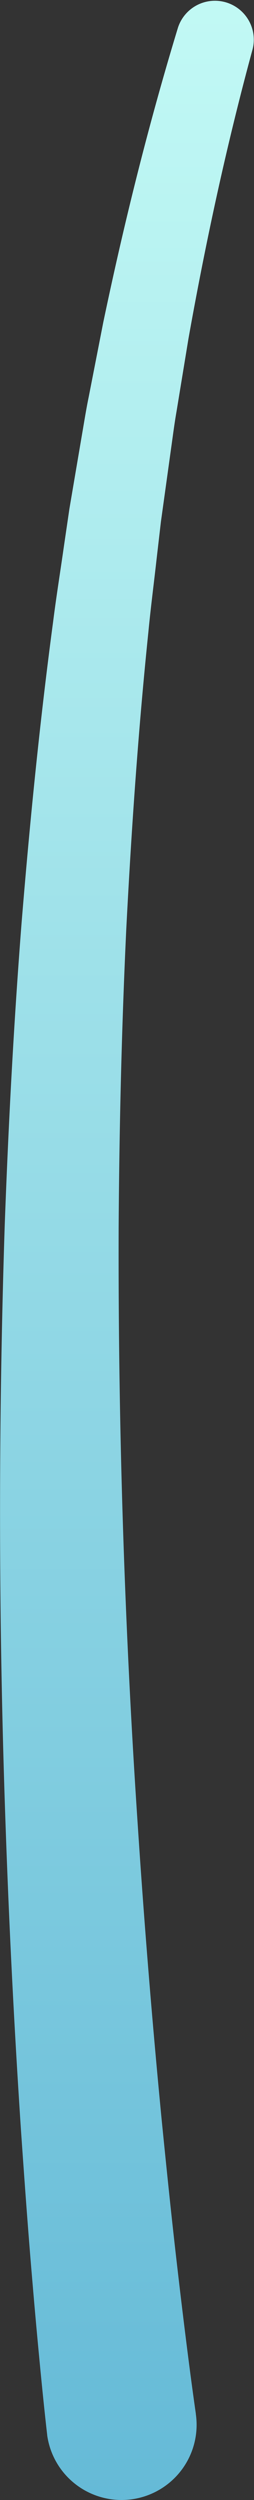 <svg xmlns="http://www.w3.org/2000/svg" xmlns:xlink="http://www.w3.org/1999/xlink" width="21.817" height="214.453" viewBox="0 0 21.817 214.453">
  <rect x="0" y="0" width="21.817" height="214.453" fill="#333333" stroke="none"/>
  <defs>
    <linearGradient id="a" x1="10.909" y1="214.453" x2="10.909" y2="-3.024" gradientUnits="userSpaceOnUse">
      <stop offset="0" stop-color="#65bad7"/>
      <stop offset="1" stop-color="#c3faf5"/>
    </linearGradient>
  </defs>
  <title>LightMushroom_3</title>
  <path d="M4.037,208.731c-.254-2.239-.465-4.363-.672-6.536s-.4-4.319-.581-6.477c-.371-4.315-.68-8.629-.979-12.943Q.946,169.833.49,156.88q-.927-25.906-.082-51.845c.319-8.641.775-17.278,1.449-25.906C2.563,70.5,3.419,61.887,4.567,53.3c.271-2.148.617-4.29.922-6.435l.472-3.215.544-3.208.545-3.206c.185-1.069.352-2.139.572-3.2l1.249-6.389c1.781-8.5,3.876-16.944,6.415-25.275A3.338,3.338,0,0,1,21.7,4.209l-.01.038c-2.218,8.16-4.011,16.443-5.5,24.789L15.16,35.314c-.183,1.043-.315,2.1-.464,3.148l-.438,3.154-.438,3.152-.367,3.165c-.235,2.111-.511,4.215-.713,6.33-.871,8.454-1.455,16.942-1.894,25.437-.4,8.5-.6,17.013-.655,25.528q-.08,25.55,1.625,51.084.834,12.754,2.065,25.473c.423,4.235.855,8.47,1.347,12.692q.365,3.166.76,6.323c.263,2.092.542,4.23.833,6.246l0,.036a6.448,6.448,0,1,1-12.764,1.843C4.054,208.87,4.044,208.786,4.037,208.731Z" fill="url(#a)"/>
</svg>
